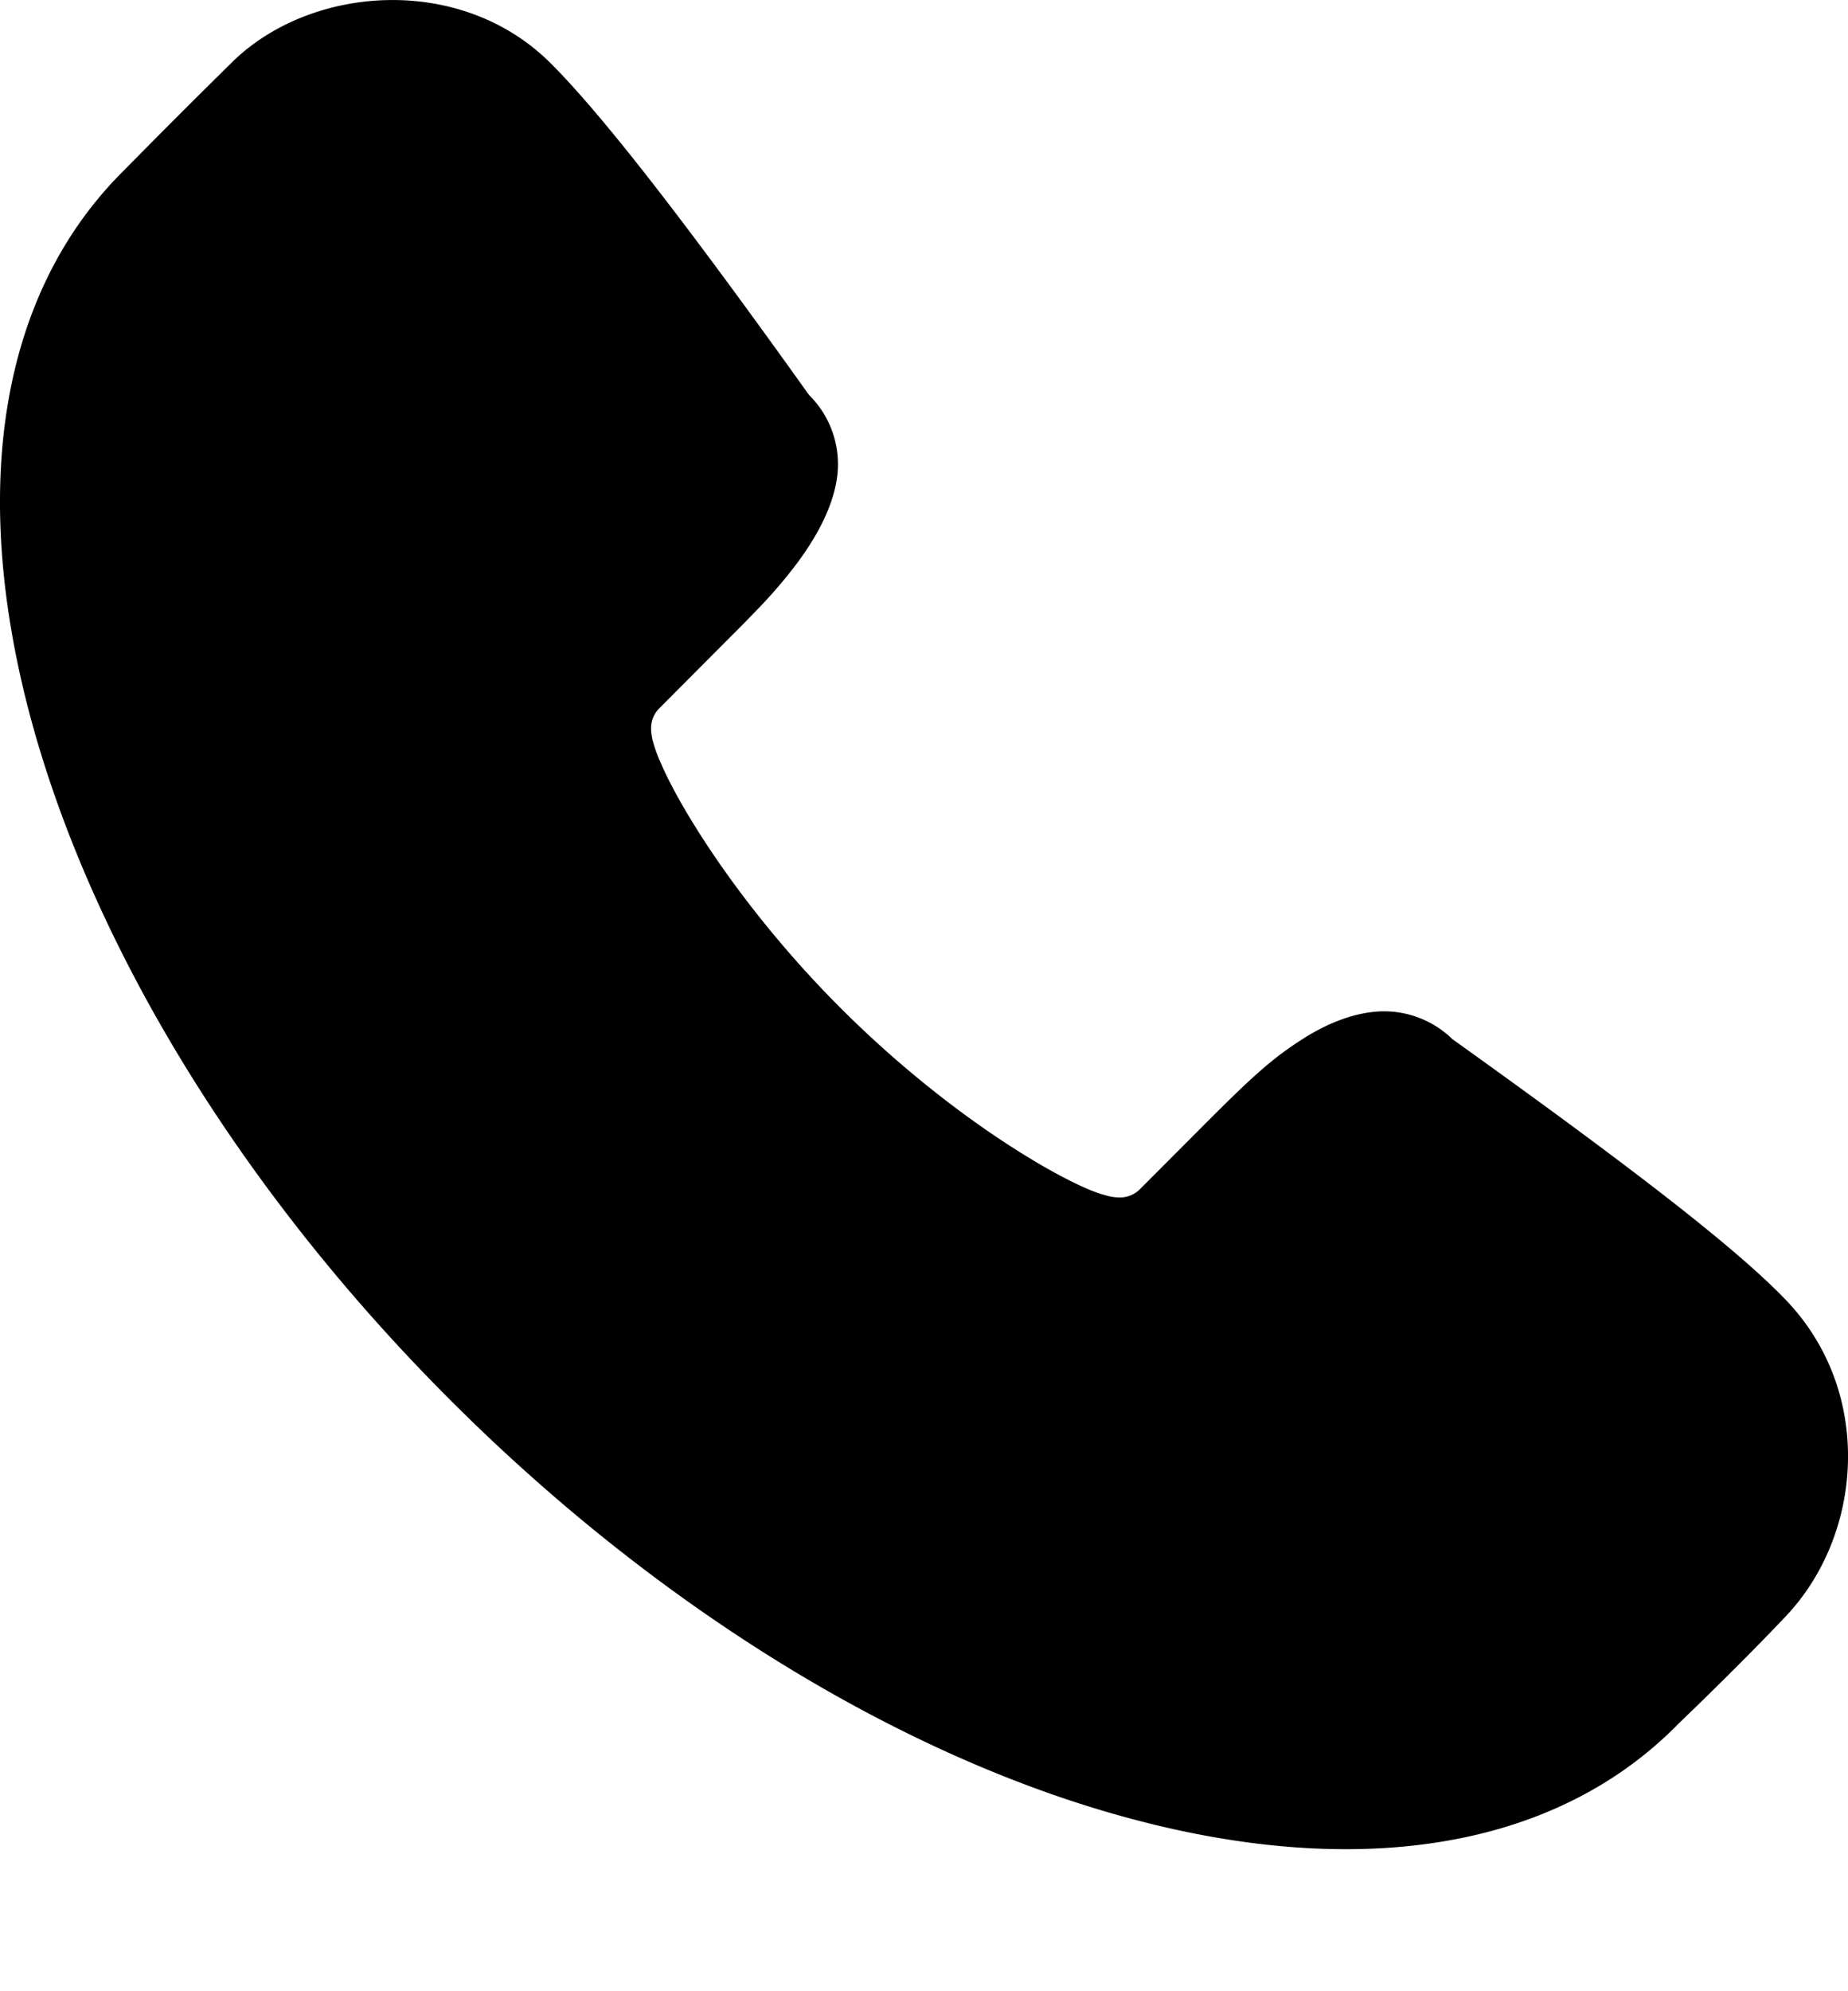 <svg fill="currentColor" xmlns="http://www.w3.org/2000/svg" viewBox="0 0 13 14"><path d="m5.684 2.767.006.008.006.007a.683.683 0 0 1 .195.553c-.021.194-.12.404-.284.625a3.472 3.472 0 0 1-.277.323 9.765 9.765 0 0 1-.184.187l-.51.512a.197.197 0 0 0-.056.138c0 .03.005.058.01.081a.997.997 0 0 0 .057.16c.051.12.134.275.245.453.223.358.567.819 1.02 1.272.454.454.914.798 1.271 1.02.179.112.335.195.453.247a.993.993 0 0 0 .16.056.34.34 0 0 0 .082.01.197.197 0 0 0 .138-.055l.51-.511c.281-.28.42-.406.61-.53.196-.13.39-.203.57-.212a.69.69 0 0 1 .508.192l.007.006.007.005c1.282.917 1.992 1.469 2.333 1.824.624.648.545 1.651.003 2.224-.204.216-.465.477-.774.774l-.002.003c-.878.878-2.263 1.07-3.836.647-1.568-.42-3.29-1.447-4.79-2.948S.637 6.614.215 5.045C-.207 3.472-.016 2.087.86 1.21V1.21c.336-.34.446-.45.772-.772.55-.542 1.602-.624 2.235 0 .357.354.939 1.1 1.817 2.329z"/></svg>